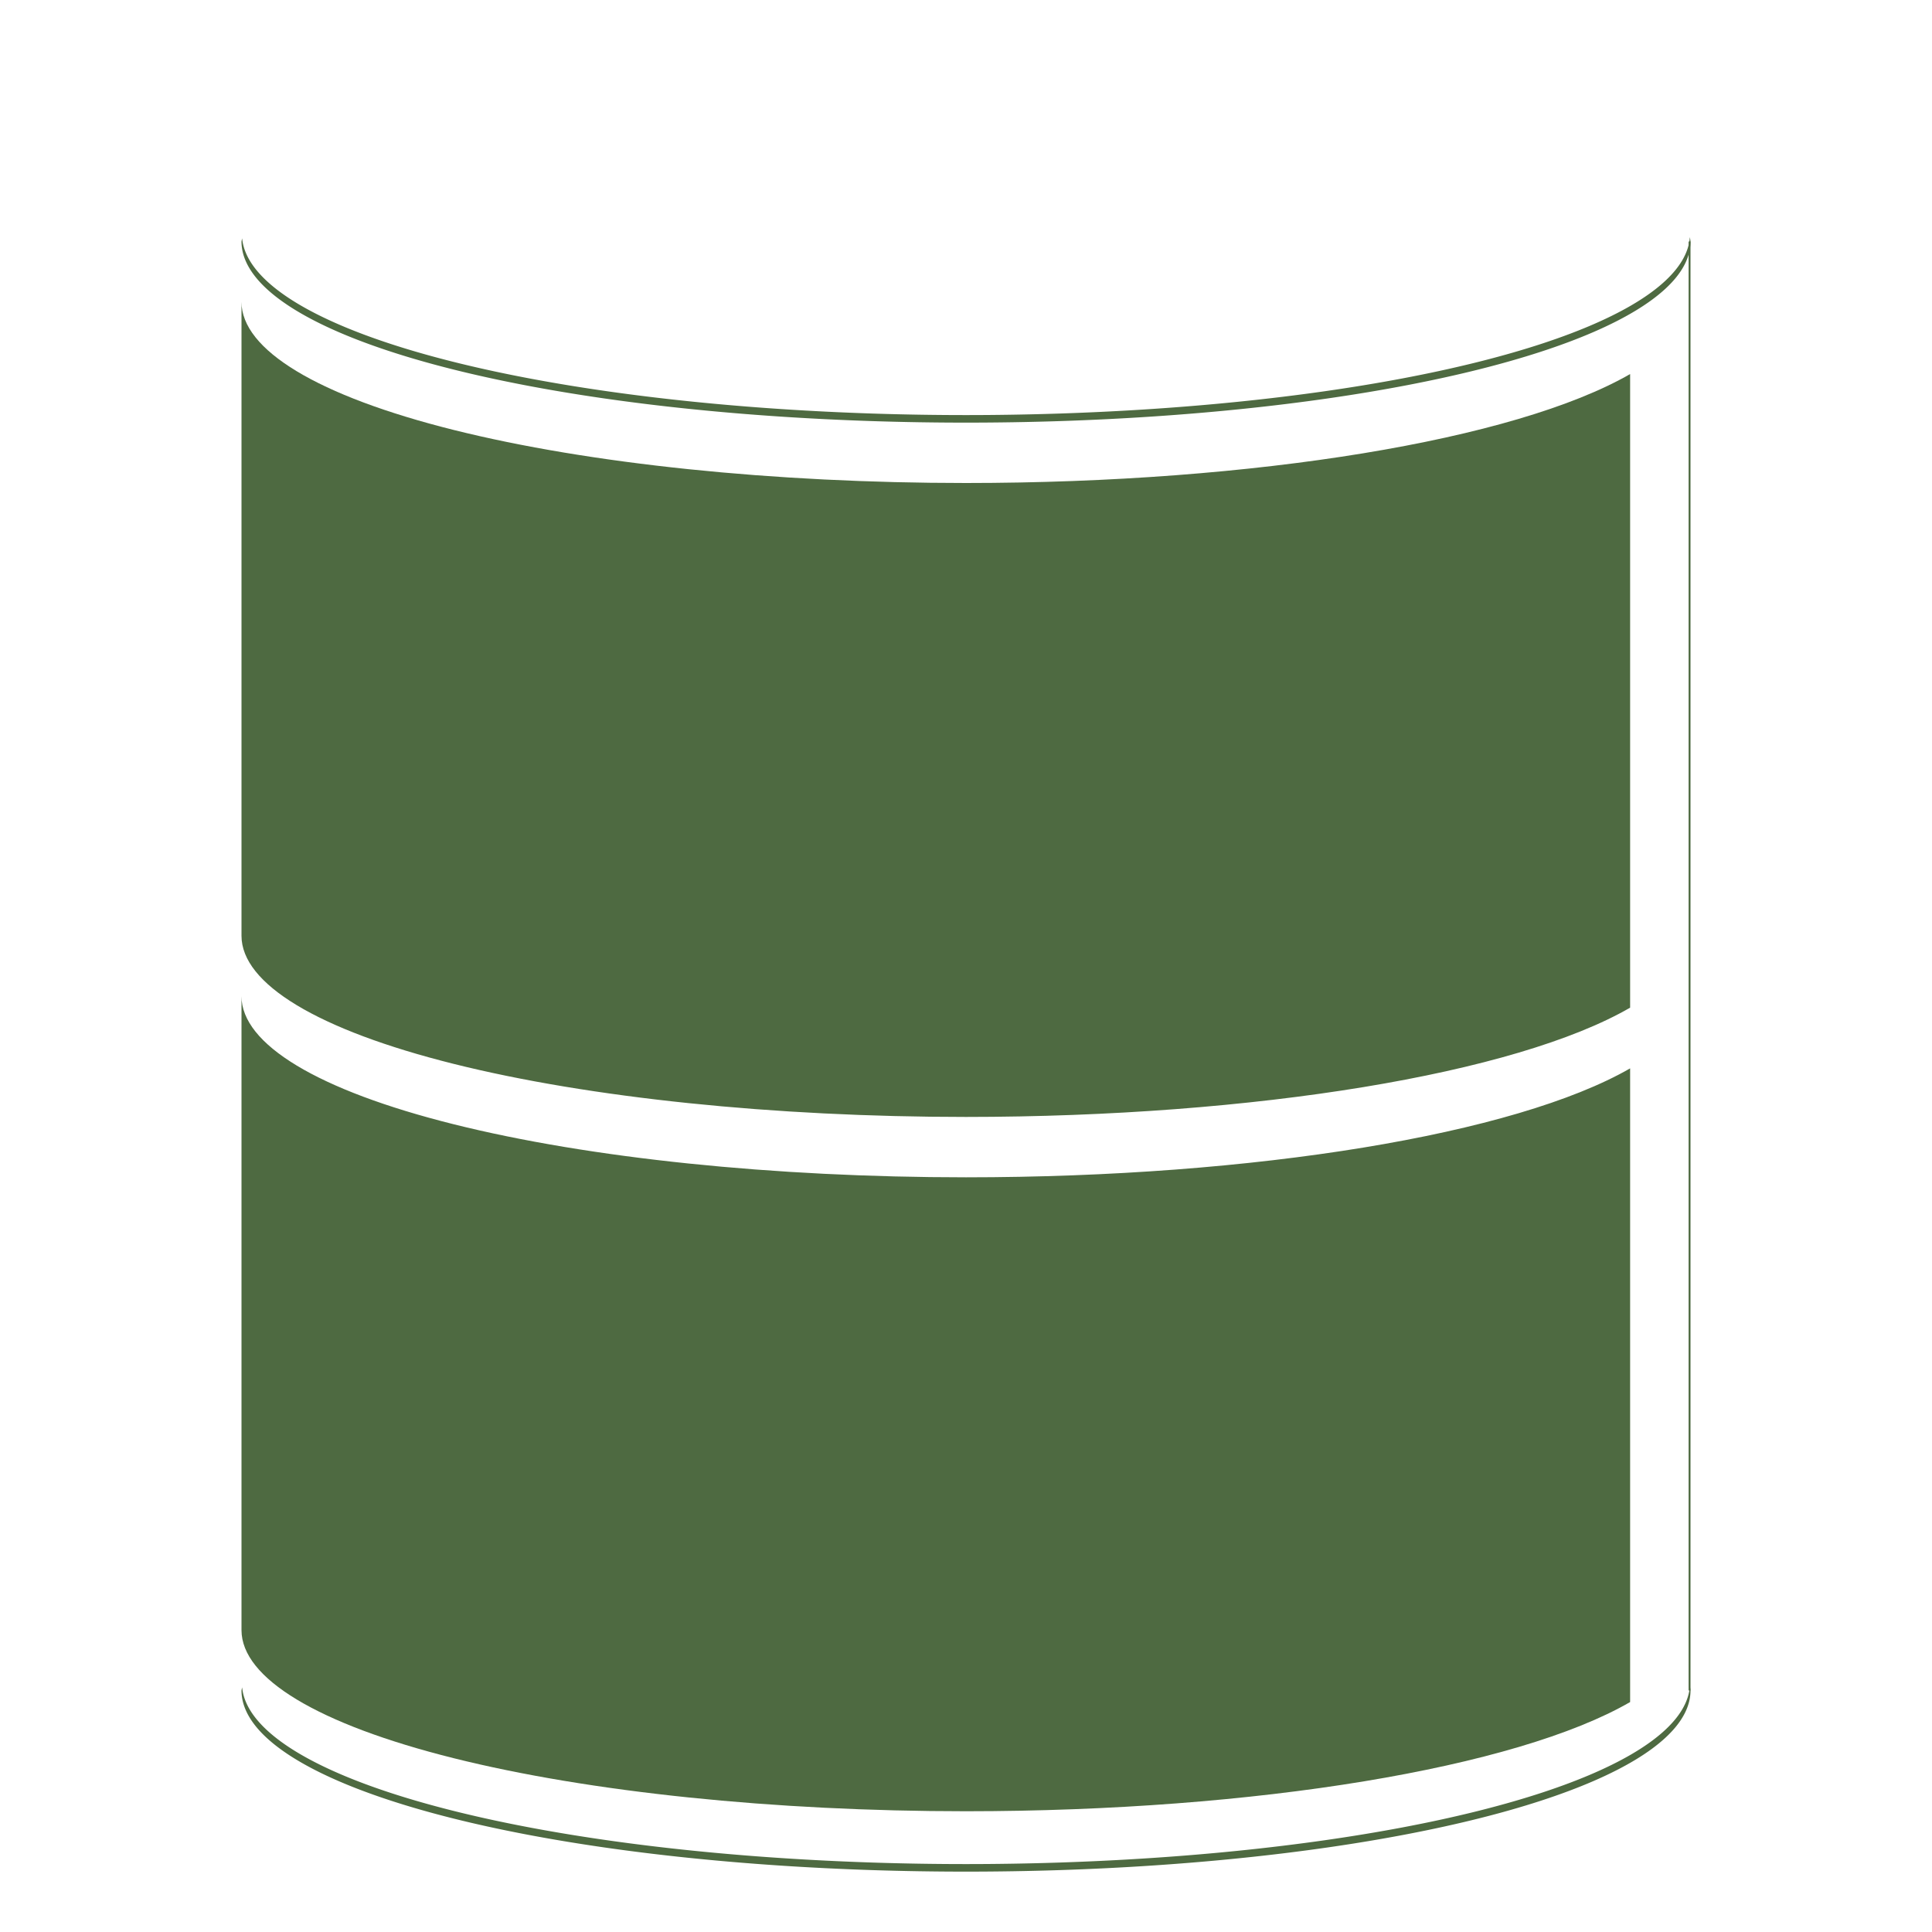 <?xml version="1.0" encoding="UTF-8" standalone="no"?>
<!-- Created with Inkscape (http://www.inkscape.org/) -->

<svg
   xmlns:dc="http://purl.org/dc/elements/1.1/"
   xmlns:cc="http://creativecommons.org/ns#"
   xmlns:rdf="http://www.w3.org/1999/02/22-rdf-syntax-ns#"
   xmlns:svg="http://www.w3.org/2000/svg"
   xmlns="http://www.w3.org/2000/svg"
   xmlns:sodipodi="http://sodipodi.sourceforge.net/DTD/sodipodi-0.dtd"
   xmlns:inkscape="http://www.inkscape.org/namespaces/inkscape"
   width="4096"
   height="4096"
   viewBox="0 0 4096 4096"
   id="svg2"
   version="1.1"
   inkscape:version="0.91 r13725"
   sodipodi:docname="simple-memory-storage.svg"
   inkscape:export-filename="/Users/bouzuya/simple-memory-storage-100x100-white.png"
   inkscape:export-xdpi="2.2"
   inkscape:export-ydpi="2.2">
  <defs
     id="defs4" />
  <sodipodi:namedview
     id="base"
     pagecolor="#ffffff"
     bordercolor="#666666"
     borderopacity="1.0"
     inkscape:pageopacity="0"
     inkscape:pageshadow="2"
     inkscape:zoom="0.51660156"
     inkscape:cx="2575.3437"
     inkscape:cy="2822.2911"
     inkscape:document-units="px"
     inkscape:current-layer="layer8"
     showgrid="true"
     units="px"
     inkscape:window-width="2133"
     inkscape:window-height="1227"
     inkscape:window-x="177"
     inkscape:window-y="78"
     inkscape:window-maximized="0">
    <inkscape:grid
       type="xygrid"
       id="grid4157"
       empspacing="16"
       visible="true"
       dotted="true" />
    <inkscape:grid
       type="xygrid"
       id="grid4159"
       empspacing="128"
       visible="true" />
    <inkscape:grid
       type="xygrid"
       id="grid4161"
       empspacing="512"
       visible="true" />
  </sodipodi:namedview>
  <g
     inkscape:groupmode="layer"
     id="layer2"
     inkscape:label="Layer 2"
     style="display:none">
    <rect
       style="opacity:1;fill:#4e6a41;fill-opacity:1;fill-rule:nonzero;stroke:#000000;stroke-width:0;stroke-miterlimit:4;stroke-dasharray:none;stroke-opacity:1"
       id="rect4143"
       width="4096"
       height="4"
       x="2.3359232e-06"
       y="2048" />
    <path
       id="rect4145"
       style="opacity:1;fill:#4e6a41;fill-opacity:1;fill-rule:nonzero;stroke:#000000;stroke-width:0;stroke-miterlimit:4;stroke-dasharray:none;stroke-opacity:1"
       d="M 2.3359232e-6,1024 4096,1024 l 0,4 L 2.3359232e-6,1028 Z"
       inkscape:connector-curvature="0" />
    <path
       inkscape:connector-curvature="0"
       d="M 2.3359232e-6,3070 4096,3070 l 0,4 L 2.3359232e-6,3074 Z"
       style="opacity:1;fill:#4e6a41;fill-opacity:1;fill-rule:nonzero;stroke:#000000;stroke-width:0;stroke-miterlimit:4;stroke-dasharray:none;stroke-opacity:1"
       id="path4149" />
    <path
       id="path4151"
       style="opacity:1;fill:#4e6a41;fill-opacity:1;fill-rule:nonzero;stroke:#000000;stroke-width:0;stroke-miterlimit:4;stroke-dasharray:none;stroke-opacity:1"
       d="m 2044,1.6499357e-4 4,0 0,4096 -4,0 z"
       inkscape:connector-curvature="0" />
    <path
       inkscape:connector-curvature="0"
       d="m 3068,1.6499357e-4 4,0 0,4096 -4,0 z"
       style="opacity:1;fill:#4e6a41;fill-opacity:1;fill-rule:nonzero;stroke:#000000;stroke-width:0;stroke-miterlimit:4;stroke-dasharray:none;stroke-opacity:1"
       id="path4153" />
    <path
       id="path4155"
       style="opacity:1;fill:#4e6a41;fill-opacity:1;fill-rule:nonzero;stroke:#000000;stroke-width:0;stroke-miterlimit:4;stroke-dasharray:none;stroke-opacity:1"
       d="m 1022,1.6499357e-4 4,0 0,4096 -4,0 z"
       inkscape:connector-curvature="0" />
  </g>
  <g
     inkscape:label="Layer 1"
     inkscape:groupmode="layer"
     id="layer1"
     transform="translate(0,3043.638)"
     style="display:none">
    <rect
       style="opacity:1;fill:#ff6a41;fill-opacity:1;fill-rule:nonzero;stroke:#000000;stroke-width:0;stroke-miterlimit:4;stroke-dasharray:none;stroke-opacity:1"
       id="rect4165"
       width="3072"
       height="3072"
       x="512"
       y="-2531.638" />
    <ellipse
       style="opacity:1;fill:#4e6a41;fill-opacity:1;fill-rule:nonzero;stroke:#000000;stroke-width:0;stroke-miterlimit:4;stroke-dasharray:none;stroke-opacity:1"
       id="path4136"
       cx="2048"
       cy="-2531.638"
       rx="1536"
       ry="384" />
    <ellipse
       ry="384"
       rx="1536"
       cy="540.362"
       cx="2048"
       id="ellipse4216"
       style="opacity:1;fill:#4e6a41;fill-opacity:1;fill-rule:nonzero;stroke:#000000;stroke-width:0;stroke-miterlimit:4;stroke-dasharray:none;stroke-opacity:1" />
    <ellipse
       style="opacity:1;fill:#4e6a41;fill-opacity:1;fill-rule:nonzero;stroke:#000000;stroke-width:0;stroke-miterlimit:4;stroke-dasharray:none;stroke-opacity:1"
       id="ellipse4218"
       cx="2048"
       cy="-995.638"
       rx="1536"
       ry="384" />
  </g>
  <g
     inkscape:groupmode="layer"
     id="layer3"
     inkscape:label="Layer 3"
     style="display:none">
    <rect
       transform="translate(0,3043.638)"
       y="-2531.638"
       x="512"
       height="3072"
       width="3072"
       id="rect4221"
       style="opacity:1;fill:#ff6a41;fill-opacity:1;fill-rule:nonzero;stroke:#000000;stroke-width:0;stroke-miterlimit:4;stroke-dasharray:none;stroke-opacity:1" />
    <ellipse
       transform="translate(0,3043.638)"
       ry="384"
       rx="1536"
       cy="-2531.638"
       cx="2048"
       id="ellipse4223"
       style="opacity:1;fill:#4e6a41;fill-opacity:1;fill-rule:nonzero;stroke:#000000;stroke-width:0;stroke-miterlimit:4;stroke-dasharray:none;stroke-opacity:1" />
    <ellipse
       transform="translate(0,3043.638)"
       style="opacity:1;fill:#4e6a41;fill-opacity:1;fill-rule:nonzero;stroke:#000000;stroke-width:0;stroke-miterlimit:4;stroke-dasharray:none;stroke-opacity:1"
       id="ellipse4225"
       cx="2048"
       cy="540.362"
       rx="1536"
       ry="384" />
    <ellipse
       ry="384"
       rx="1536"
       cy="2112"
       cx="2048"
       id="ellipse4227"
       style="opacity:1;fill:#4e6a41;fill-opacity:1;fill-rule:nonzero;stroke:#000000;stroke-width:0;stroke-miterlimit:4;stroke-dasharray:none;stroke-opacity:1" />
    <rect
       style="opacity:1;fill:#4e6a41;fill-opacity:1;fill-rule:nonzero;stroke:#000000;stroke-width:0;stroke-miterlimit:4;stroke-dasharray:none;stroke-opacity:1"
       id="rect4235"
       width="3072"
       height="128"
       x="512"
       y="1984" />
    <rect
       y="3456"
       x="512"
       height="128"
       width="3072"
       id="rect4237"
       style="opacity:1;fill:#4e6a41;fill-opacity:1;fill-rule:nonzero;stroke:#000000;stroke-width:0;stroke-miterlimit:4;stroke-dasharray:none;stroke-opacity:1" />
    <rect
       style="opacity:1;fill:#4e6a41;fill-opacity:1;fill-rule:nonzero;stroke:#000000;stroke-width:0;stroke-miterlimit:4;stroke-dasharray:none;stroke-opacity:1"
       id="rect4239"
       width="3072"
       height="128"
       x="512"
       y="3456" />
    <rect
       y="512"
       x="512"
       height="128"
       width="3072"
       id="rect4241"
       style="opacity:1;fill:#4e6a41;fill-opacity:1;fill-rule:nonzero;stroke:#000000;stroke-width:0;stroke-miterlimit:4;stroke-dasharray:none;stroke-opacity:1" />
  </g>
  <g
     inkscape:groupmode="layer"
     id="layer5"
     inkscape:label="Layer 4"
     style="display:none">
    <rect
       style="display:inline;opacity:1;fill:#ff6a41;fill-opacity:1;fill-rule:nonzero;stroke:#000000;stroke-width:0;stroke-miterlimit:4;stroke-dasharray:none;stroke-opacity:1"
       id="rect4287"
       width="3072"
       height="3072"
       x="512"
       y="-2531.638"
       transform="translate(0,3043.638)" />
    <ellipse
       style="display:inline;opacity:1;fill:#4e6a41;fill-opacity:1;fill-rule:nonzero;stroke:#000000;stroke-width:0;stroke-miterlimit:4;stroke-dasharray:none;stroke-opacity:1"
       id="ellipse4289"
       cx="2048"
       cy="-2531.638"
       rx="1536"
       ry="384"
       transform="translate(0,3043.638)" />
    <ellipse
       ry="384"
       rx="1536"
       cy="540.362"
       cx="2048"
       id="ellipse4291"
       style="display:inline;opacity:1;fill:#4e6a41;fill-opacity:1;fill-rule:nonzero;stroke:#000000;stroke-width:0;stroke-miterlimit:4;stroke-dasharray:none;stroke-opacity:1"
       transform="translate(0,3043.638)" />
    <ellipse
       style="display:inline;opacity:1;fill:#4e6a41;fill-opacity:1;fill-rule:nonzero;stroke:#000000;stroke-width:0;stroke-miterlimit:4;stroke-dasharray:none;stroke-opacity:1"
       id="ellipse4293"
       cx="2048"
       cy="2112"
       rx="1536"
       ry="384" />
    <rect
       y="1984"
       x="512"
       height="128"
       width="3072"
       id="rect4295"
       style="display:inline;opacity:1;fill:#4e6a41;fill-opacity:1;fill-rule:nonzero;stroke:#000000;stroke-width:0;stroke-miterlimit:4;stroke-dasharray:none;stroke-opacity:1" />
    <rect
       style="display:inline;opacity:1;fill:#4e6a41;fill-opacity:1;fill-rule:nonzero;stroke:#000000;stroke-width:0;stroke-miterlimit:4;stroke-dasharray:none;stroke-opacity:1"
       id="rect4297"
       width="3072"
       height="128"
       x="512"
       y="3456" />
    <rect
       y="3456"
       x="512"
       height="128"
       width="3072"
       id="rect4299"
       style="display:inline;opacity:1;fill:#4e6a41;fill-opacity:1;fill-rule:nonzero;stroke:#000000;stroke-width:0;stroke-miterlimit:4;stroke-dasharray:none;stroke-opacity:1" />
    <rect
       style="display:inline;opacity:1;fill:#4e6a41;fill-opacity:1;fill-rule:nonzero;stroke:#000000;stroke-width:0;stroke-miterlimit:4;stroke-dasharray:none;stroke-opacity:1"
       id="rect4301"
       width="3072"
       height="128"
       x="512"
       y="512" />
    <ellipse
       ry="384"
       rx="1536"
       cy="640"
       cx="2048"
       id="ellipse4311"
       style="display:inline;opacity:1;fill:#4e6a41;fill-opacity:1;fill-rule:nonzero;stroke:#000000;stroke-width:0;stroke-miterlimit:4;stroke-dasharray:none;stroke-opacity:1" />
    <ellipse
       ry="384"
       rx="1536"
       cy="1984"
       cx="2048"
       id="ellipse4313"
       style="display:inline;opacity:1;fill:#4e6a41;fill-opacity:1;fill-rule:nonzero;stroke:#000000;stroke-width:0;stroke-miterlimit:4;stroke-dasharray:none;stroke-opacity:1" />
    <ellipse
       style="display:inline;opacity:1;fill:#4e6a41;fill-opacity:1;fill-rule:nonzero;stroke:#000000;stroke-width:0;stroke-miterlimit:4;stroke-dasharray:none;stroke-opacity:1"
       id="ellipse4315"
       cx="2048"
       cy="3456"
       rx="1536"
       ry="384" />
  </g>
  <g
     inkscape:groupmode="layer"
     id="layer6"
     inkscape:label="Layer 5"
     style="display:none">
    <rect
       transform="translate(0,3043.638)"
       y="-2531.638"
       x="512"
       height="3072"
       width="3072"
       id="rect4318"
       style="display:inline;opacity:1;fill:#ff6a41;fill-opacity:1;fill-rule:nonzero;stroke:#000000;stroke-width:0;stroke-miterlimit:4;stroke-dasharray:none;stroke-opacity:1" />
    <path
       style="display:inline;opacity:1;fill:#4e6a41;fill-opacity:1;fill-rule:nonzero;stroke:#000000;stroke-width:0;stroke-miterlimit:4;stroke-dasharray:none;stroke-opacity:1"
       d="m 512,3456 0,128 a 1536,384 0 0 0 1536,384 1536,384 0 0 0 1536,-384 l 0,-128 A 1536,384 0 0 1 2048,3840 1536,384 0 0 1 512,3456 Z"
       id="ellipse4322"
       inkscape:connector-curvature="0" />
    <path
       style="display:inline;opacity:1;fill:#4e6a41;fill-opacity:1;fill-rule:nonzero;stroke:#000000;stroke-width:0;stroke-miterlimit:4;stroke-dasharray:none;stroke-opacity:1"
       d="m 512,1984 0,128 a 1536,384 0 0 0 1536,384 1536,384 0 0 0 1536,-384 l 0,-128 A 1536,384 0 0 1 2048,2368 1536,384 0 0 1 512,1984 Z"
       id="ellipse4324"
       inkscape:connector-curvature="0" />
    <path
       style="display:inline;opacity:1;fill:#4e6a41;fill-opacity:1;fill-rule:nonzero;stroke:#000000;stroke-width:0;stroke-miterlimit:4;stroke-dasharray:none;stroke-opacity:1"
       d="m 512,512 0,128 a 1536,384 0 0 0 1536,384 1536,384 0 0 0 1536,-384 l 0,-128 A 1536,384 0 0 1 2048,896 1536,384 0 0 1 512,512 Z"
       id="rect4332"
       inkscape:connector-curvature="0" />
    <rect
       style="opacity:1;fill:#4e6a41;fill-opacity:1;fill-rule:nonzero;stroke:#000000;stroke-width:0;stroke-miterlimit:4;stroke-dasharray:none;stroke-opacity:1"
       id="rect4352"
       width="256"
       height="3072"
       x="3328"
       y="512" />
  </g>
  <g
     inkscape:groupmode="layer"
     id="layer7"
     inkscape:label="Layer 6"
     style="display:none">
    <path
       style="display:inline;opacity:1;fill:#ff6a41;fill-opacity:1;fill-rule:nonzero;stroke:#000000;stroke-width:0;stroke-miterlimit:4;stroke-dasharray:none;stroke-opacity:1"
       d="m 512,640 0,1344 c 0,101.843 161.829,199.515 449.885,271.529 C 1249.941,2327.543 1640.628,2368 2048,2368 c 612.036,-0.196 1165.201,-91.21 1408,-231.664 l 0,-1343.305 C 3212.356,933.213 2659.373,1023.925 2048,1024 1640.628,1024 1249.941,983.543 961.885,911.529 673.829,839.515 512,741.843 512,640 Z m 0,1472 0,1344 c 0,101.843 161.829,199.515 449.885,271.529 C 1249.941,3799.543 1640.628,3840 2048,3840 c 615.029,-0.173 1166.606,-91.904 1408,-231.519 l 0,-24.48 0,-128 0,-1190.969 C 3212.356,2405.213 2659.373,2495.925 2048,2496 1640.628,2496 1249.941,2455.543 961.885,2383.529 673.829,2311.515 512,2213.843 512,2112 Z"
       id="rect4372"
       inkscape:connector-curvature="0" />
  </g>
  <g
     inkscape:groupmode="layer"
     id="layer8"
     inkscape:label="Layer 7"
     style="display:inline">
    <path
       inkscape:connector-curvature="0"
       id="path4395"
       d="m 512,640 0,1344 c 0,101.843 161.829,199.515 449.885,271.529 C 1249.941,2327.543 1640.628,2368 2048,2368 c 612.036,-0.196 1165.201,-91.21 1408,-231.664 l 0,-1343.305 C 3212.356,933.213 2659.373,1023.925 2048,1024 1640.628,1024 1249.941,983.543 961.885,911.529 673.829,839.515 512,741.843 512,640 Z m 0,1472 0,1344 c 0,101.843 161.829,199.515 449.885,271.529 C 1249.941,3799.543 1640.628,3840 2048,3840 c 615.029,-0.173 1166.606,-91.904 1408,-231.519 l 0,-24.48 0,-128 0,-1190.969 C 3212.356,2405.213 2659.373,2495.925 2048,2496 1640.628,2496 1249.941,2455.543 961.885,2383.529 673.829,2311.515 512,2213.843 512,2112 Z"
       style="display:inline;opacity:1;fill:#4e6a41;fill-opacity:1;fill-rule:nonzero;stroke:#000000;stroke-width:0;stroke-miterlimit:4;stroke-dasharray:none;stroke-opacity:1" />
    <path
       style="display:inline;opacity:1;fill:#4e6a41;fill-opacity:1;fill-rule:nonzero;stroke:#000000;stroke-width:0;stroke-miterlimit:4;stroke-dasharray:none;stroke-opacity:1"
       d="M 3582.672 502.631 A 1536 384 0 0 1 2048 880 A 1536 384 0 0 1 513.328 505.369 A 1536 384 0 0 0 512 512 A 1536 384 0 0 0 2048 896 A 1536 384 0 0 0 3584 512 A 1536 384 0 0 0 3582.672 502.631 z "
       id="ellipse4398" />
    <rect
       style="opacity:1;fill:#4e6a41;fill-opacity:1;fill-rule:nonzero;stroke:#000000;stroke-width:0;stroke-miterlimit:4;stroke-dasharray:none;stroke-opacity:1"
       id="rect4401"
       width="4"
       height="3072"
       x="3580"
       y="512" />
    <path
       id="path4406"
       d="M 3582.672,3574.631 A 1536,384 0 0 1 2048,3952 1536,384 0 0 1 513.328,3577.369 1536,384 0 0 0 512,3584 a 1536,384 0 0 0 1536,384 1536,384 0 0 0 1536,-384 1536,384 0 0 0 -1.328,-9.369 z"
       style="display:inline;opacity:1;fill:#4e6a41;fill-opacity:1;fill-rule:nonzero;stroke:#000000;stroke-width:0;stroke-miterlimit:4;stroke-dasharray:none;stroke-opacity:1"
       inkscape:connector-curvature="0" />
  </g>
</svg>
